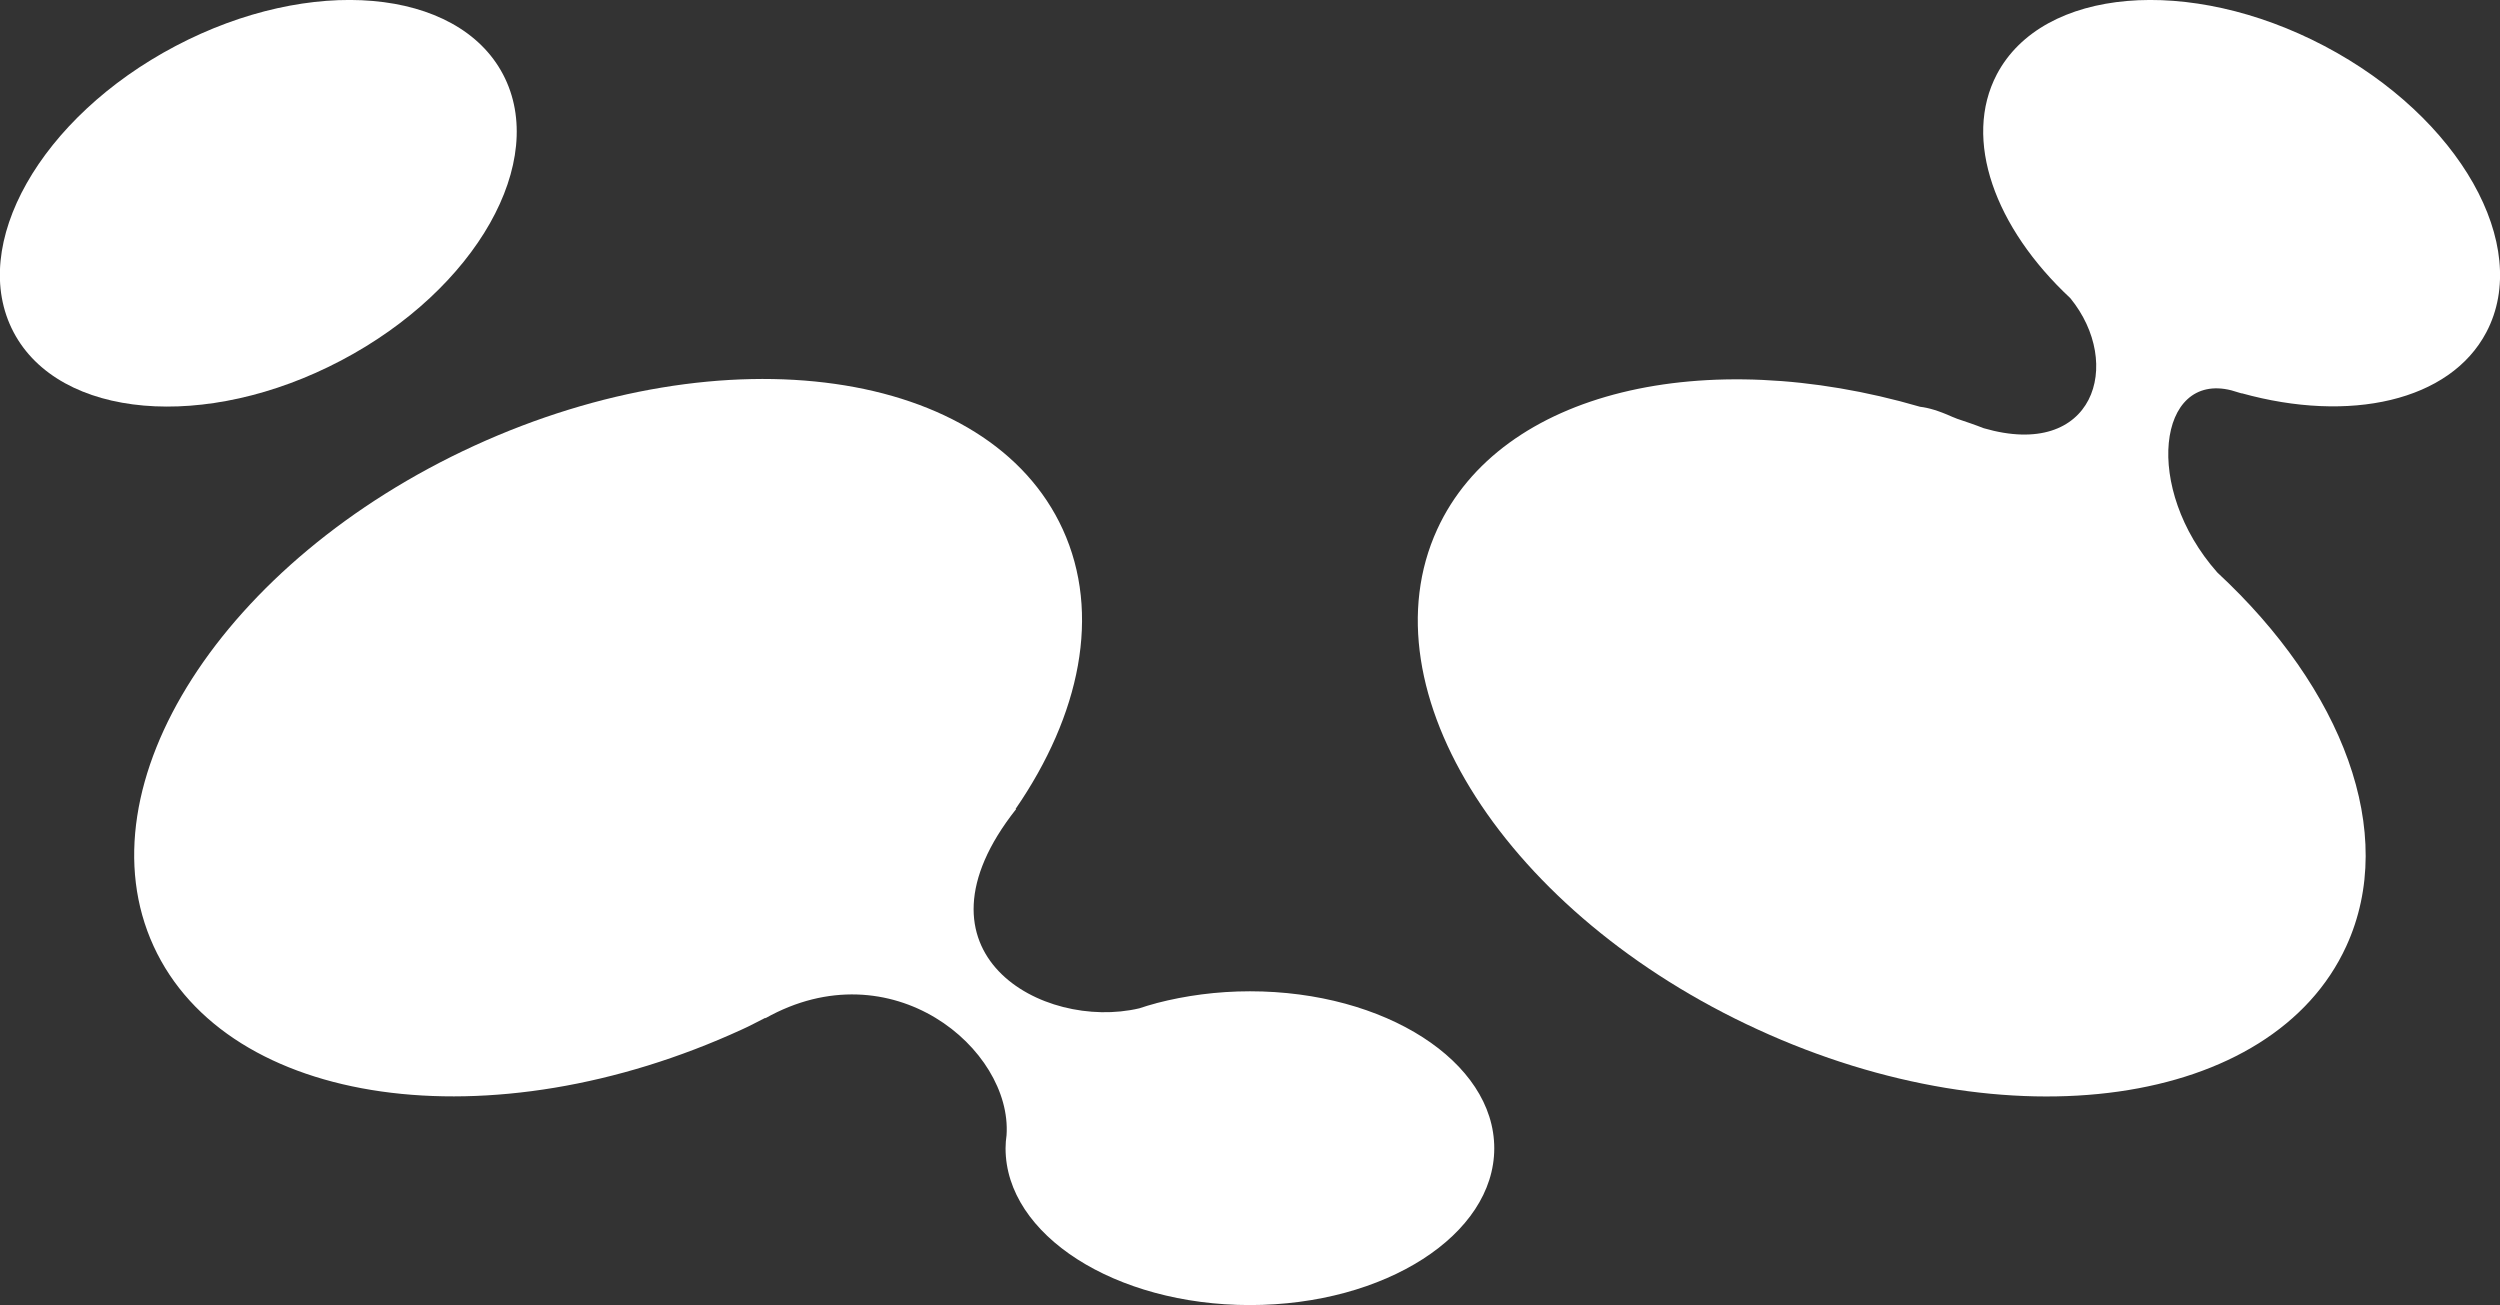 <?xml version="1.0" encoding="utf-8"?>
<!-- Generator: Adobe Illustrator 16.0.0, SVG Export Plug-In . SVG Version: 6.00 Build 0)  -->
<!DOCTYPE svg PUBLIC "-//W3C//DTD SVG 1.1//EN" "http://www.w3.org/Graphics/SVG/1.1/DTD/svg11.dtd">
<svg version="1.1" id="图层_1" xmlns="http://www.w3.org/2000/svg" xmlns:xlink="http://www.w3.org/1999/xlink" x="0px" y="0px"
	 width="57.468px" height="30px" viewBox="0 0 57.468 30" enable-background="new 0 0 57.468 30" xml:space="preserve">
<rect x="0" y="0" width="57.468" height="30" fill="#333333" stroke="none"/>
<g>
	<g>
		<path fill="#FFFFFF" d="M28.733,22.787c-0.76,0-1.485,0.1-2.144,0.271l0,0c-0.003,0-0.009,0.002-0.011,0.004
			c-0.133,0.033-0.262,0.076-0.39,0.117c-2.221,0.521-5.448-1.268-2.83-4.58l-0.011-0.006c1.484-2.158,1.97-4.486,1.083-6.425
			c-1.697-3.708-7.754-4.566-13.525-1.923c-5.772,2.648-9.072,7.797-7.375,11.502c1.698,3.707,7.753,4.568,13.525,1.918
			c0.185-0.082,0.36-0.18,0.538-0.268v0.01c2.9-1.629,5.677,0.705,5.545,2.686c-0.014,0.1-0.023,0.199-0.023,0.303
			c0,1.99,2.515,3.604,5.617,3.604c3.103,0,5.617-1.613,5.617-3.604C34.35,24.402,31.836,22.787,28.733,22.787z"/>
	</g>
	<g>
		
			<ellipse transform="matrix(0.466 0.885 -0.885 0.466 7.304 -2.76)" fill="#FFFFFF" cx="5.939" cy="4.671" rx="4.084" ry="6.357"/>
	</g>
	<g>
		<path fill="#FFFFFF" d="M53.433,1.058c-3.106-1.633-6.479-1.346-7.531,0.65c-0.787,1.498-0.047,3.527,1.688,5.145l0,0
			c1.232,1.51,0.55,3.728-1.991,2.99c-0.203-0.08-0.406-0.148-0.611-0.217c-0.037-0.018-0.071-0.026-0.11-0.044
			c-0.32-0.144-0.554-0.21-0.739-0.231c-4.955-1.445-9.642-0.369-11.102,2.818c-1.699,3.709,1.603,8.855,7.373,11.498
			c5.771,2.65,11.827,1.789,13.525-1.918c1.195-2.605-0.09-5.921-2.959-8.583c-0.004-0.002-0.007-0.009-0.012-0.013
			c-1.701-1.924-1.368-4.611,0.33-4.18c0.058,0.018,0.117,0.036,0.176,0.053c0.02,0.009,0.04,0.009,0.061,0.018V9.04
			c2.475,0.688,4.787,0.188,5.624-1.404C58.205,5.642,56.54,2.694,53.433,1.058z"/>
	</g>
</g>
</svg>
